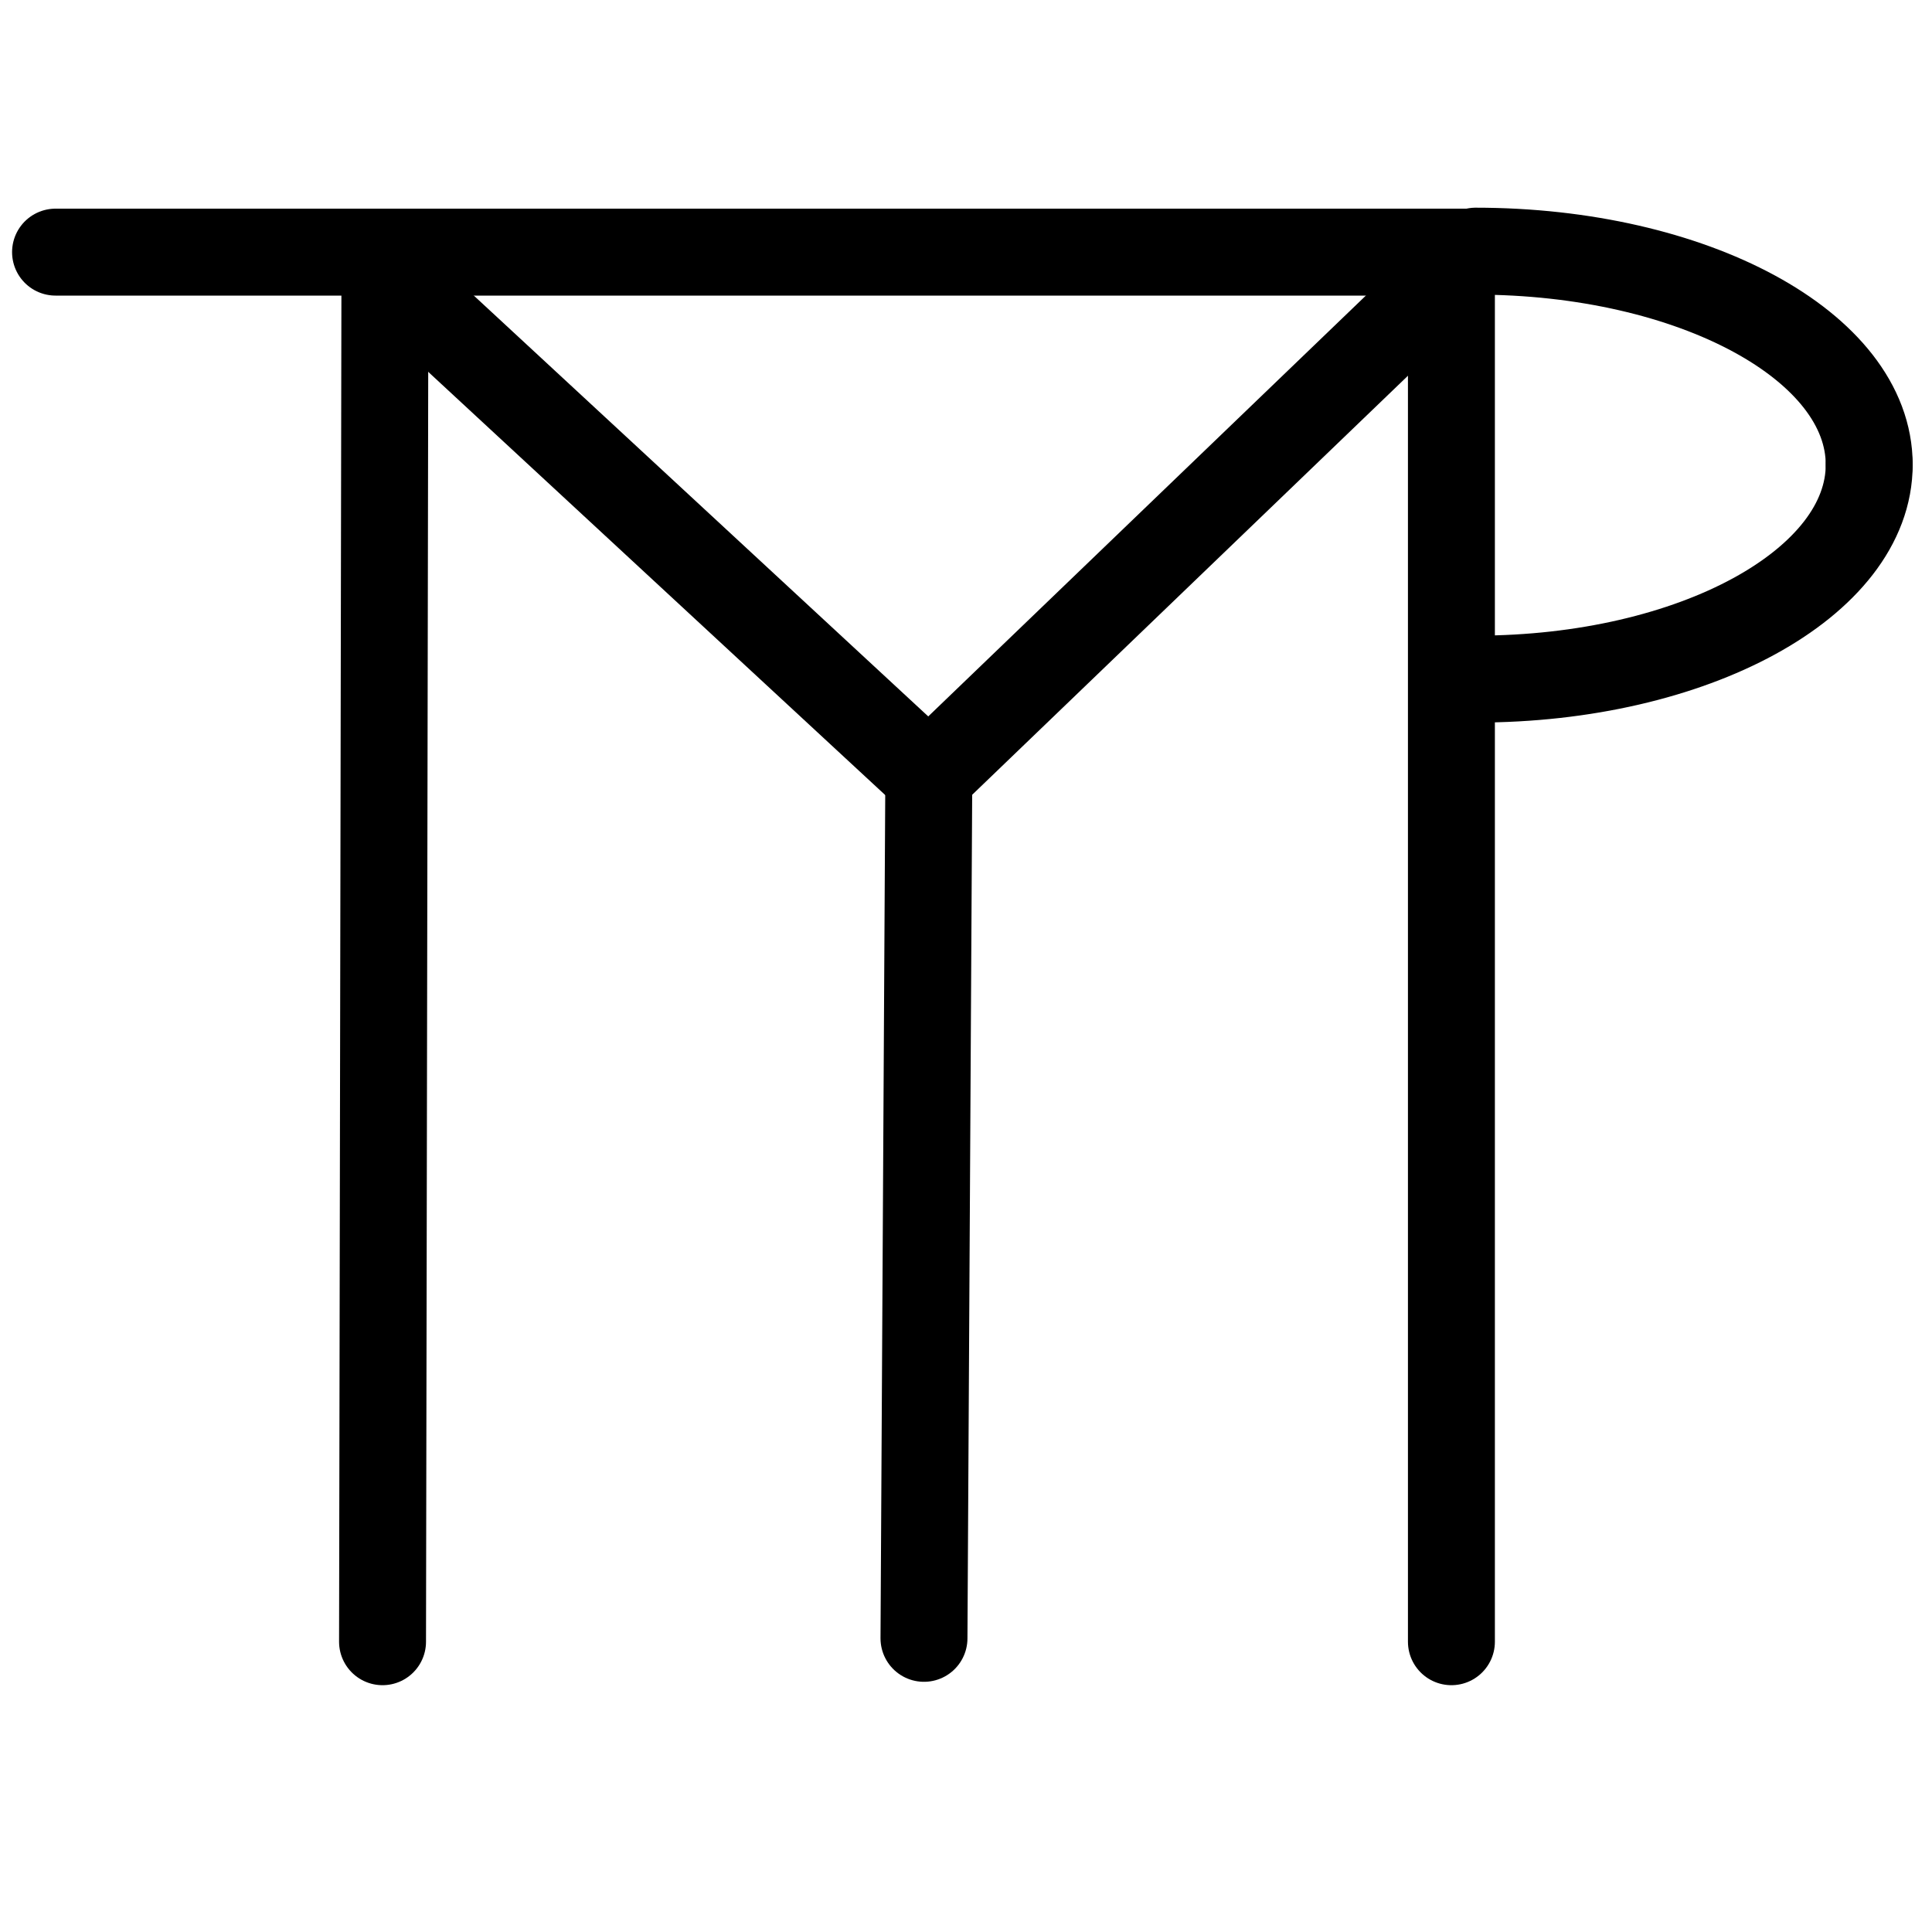 <?xml version="1.0" encoding="UTF-8"?>
<svg xmlns:foaf="http://xmlns.com/foaf/0.1/" xmlns:svg="http://www.w3.org/2000/svg"
     xmlns:dc="http://purl.org/dc/elements/1.1/"
     xmlns:crm="http://www.cidoc-crm.org/cidoc-crm/"
     xmlns="http://www.w3.org/2000/svg"
     xmlns:sodipodi="http://sodipodi.sourceforge.net/DTD/sodipodi-0.dtd"
     xmlns:cc="http://creativecommons.org/ns#"
     xmlns:inkscape="http://www.inkscape.org/namespaces/inkscape"
     xmlns:nmo="http://nomisma.org/ontology#"
     xmlns:rdf="http://www.w3.org/1999/02/22-rdf-syntax-ns#"
     width="400"
     height="400"
     xml:space="preserve"
     viewBox="0 0 400 400">
  <title property="dc:title">Monogram 1265</title><desc proprety="dc:description">Monogram 1265 published by Nomisma.org. See matching URIs and bibliographic references for further information about the usage of this symbol on coinage.</desc>
    <desc xmlns:xlink="http://www.w3.org/1999/xlink" property="dc:creator">Corpus Nummorum https://www.corpus-nummorum.eu</desc>
    <desc xmlns:xlink="http://www.w3.org/1999/xlink">lettercomb: ΡΠΥ</desc>    
    <style xmlns:xlink="http://www.w3.org/1999/xlink" type="text/css">.st0{fill:none;stroke:#000000;stroke-width:18;stroke-linecap:round;stroke-linejoin:round;}</style>
<line xmlns:xlink="http://www.w3.org/1999/xlink" class="st0" x1="79.2" y1="339.9"
         x2="79.7"
         y2="52.9"/>
<line xmlns:xlink="http://www.w3.org/1999/xlink" class="st0" x1="81.4" y1="58"
         x2="192.3"
         y2="160.7"/>
<line xmlns:xlink="http://www.w3.org/1999/xlink" class="st0" x1="192.3" y1="160.7"
         x2="299.1"
         y2="58"/>
<line xmlns:xlink="http://www.w3.org/1999/xlink" class="st0" x1="300.5" y1="52.9"
         x2="300.5"
         y2="339.9"/>
<line xmlns:xlink="http://www.w3.org/1999/xlink" class="st0" x1="192.3" y1="160.7"
         x2="191.3"
         y2="339.2"/>
<line xmlns:xlink="http://www.w3.org/1999/xlink" class="st0" x1="304.2" y1="52.2"
         x2="11.5"
         y2="52.2"/>
<path xmlns:xlink="http://www.w3.org/1999/xlink" class="st0"
         d="M387,96.2c0-24.5-36.5-44.2-81.5-44.2"/>
<path xmlns:xlink="http://www.w3.org/1999/xlink" class="st0"
         d="M387,96.2c0,24.5-36.4,44.4-81.4,44.4"/>
</svg>